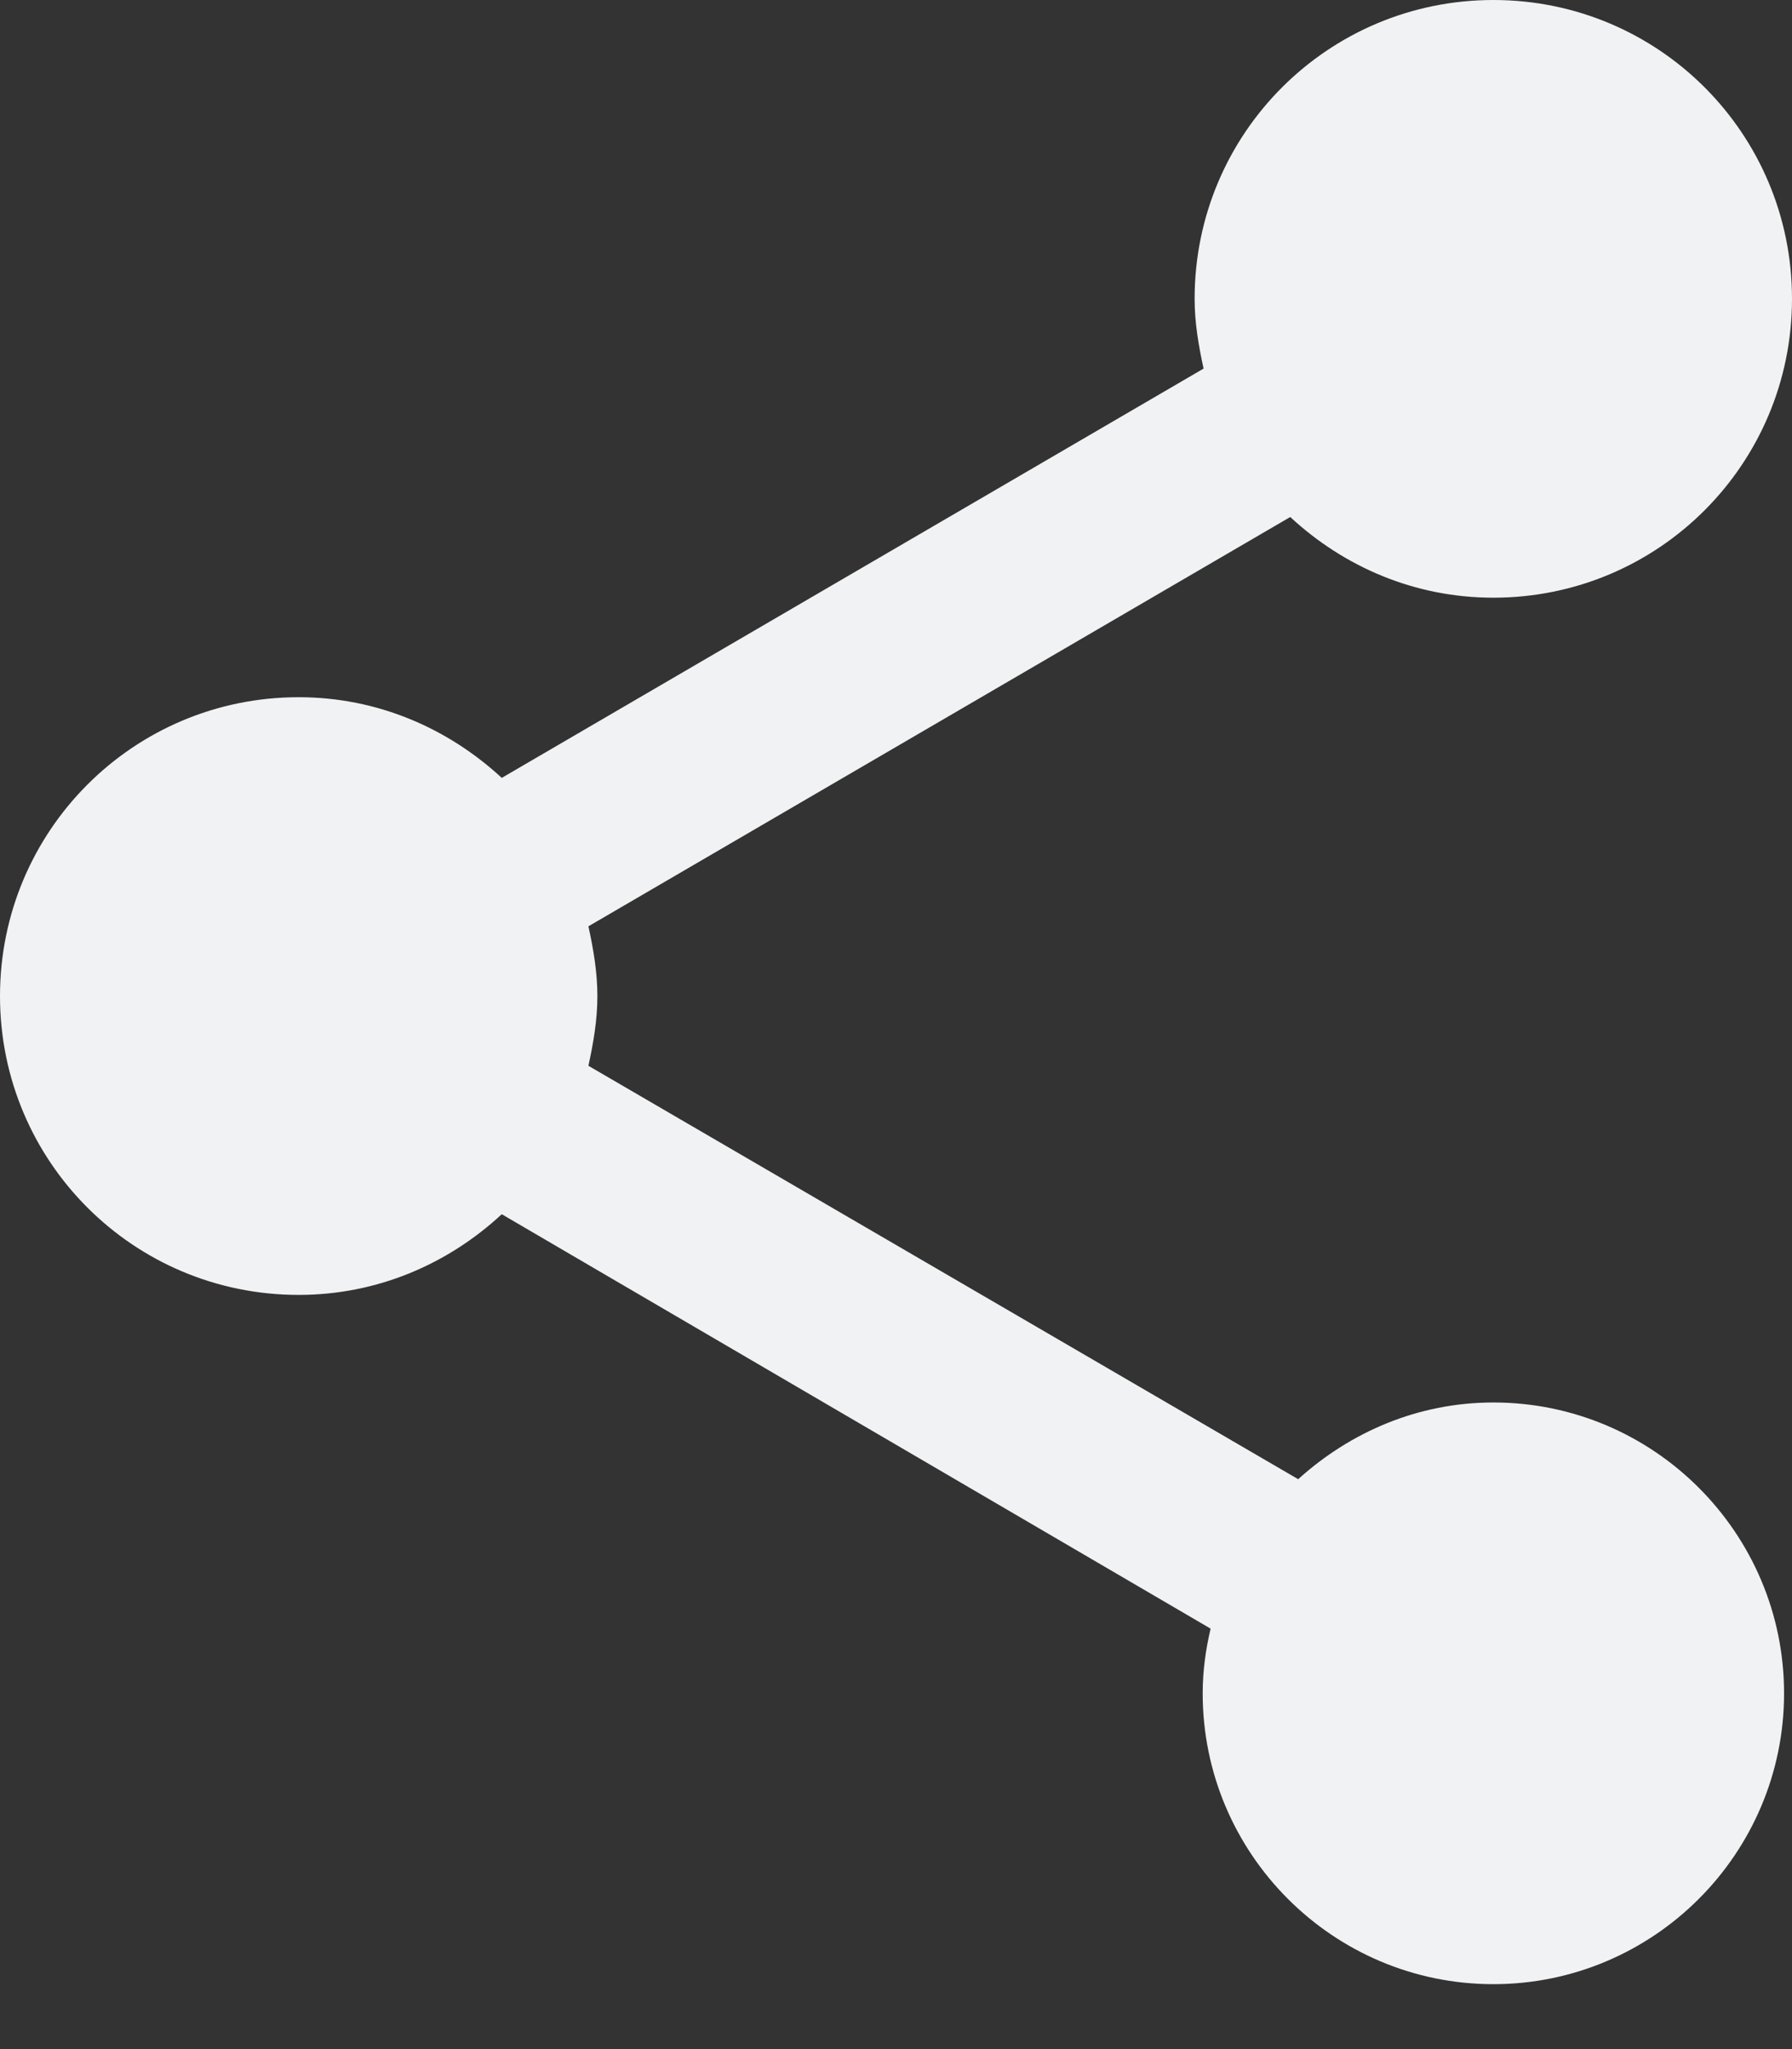 <svg width="14" height="16" viewBox="0 0 14 16" fill="none" xmlns="http://www.w3.org/2000/svg">
<rect x="0" y="0" width="14" height="16" fill="#333333" stroke="none"/>
<path d="M11.667 10.951C11.076 10.951 10.547 11.184 10.142 11.55L4.597 8.322C4.636 8.143 4.667 7.964 4.667 7.778C4.667 7.591 4.636 7.412 4.597 7.233L10.08 4.037C10.5 4.426 11.052 4.667 11.667 4.667C12.958 4.667 14 3.624 14 2.333C14 1.042 12.958 0 11.667 0C10.376 0 9.333 1.042 9.333 2.333C9.333 2.52 9.364 2.699 9.403 2.878L3.92 6.074C3.5 5.686 2.948 5.444 2.333 5.444C1.042 5.444 0 6.487 0 7.778C0 9.069 1.042 10.111 2.333 10.111C2.948 10.111 3.5 9.87 3.92 9.481L9.458 12.717C9.419 12.88 9.396 13.051 9.396 13.222C9.396 14.474 10.414 15.493 11.667 15.493C12.919 15.493 13.938 14.474 13.938 13.222C13.938 11.97 12.919 10.951 11.667 10.951Z" fill="#F1F2F3"/>
</svg>
